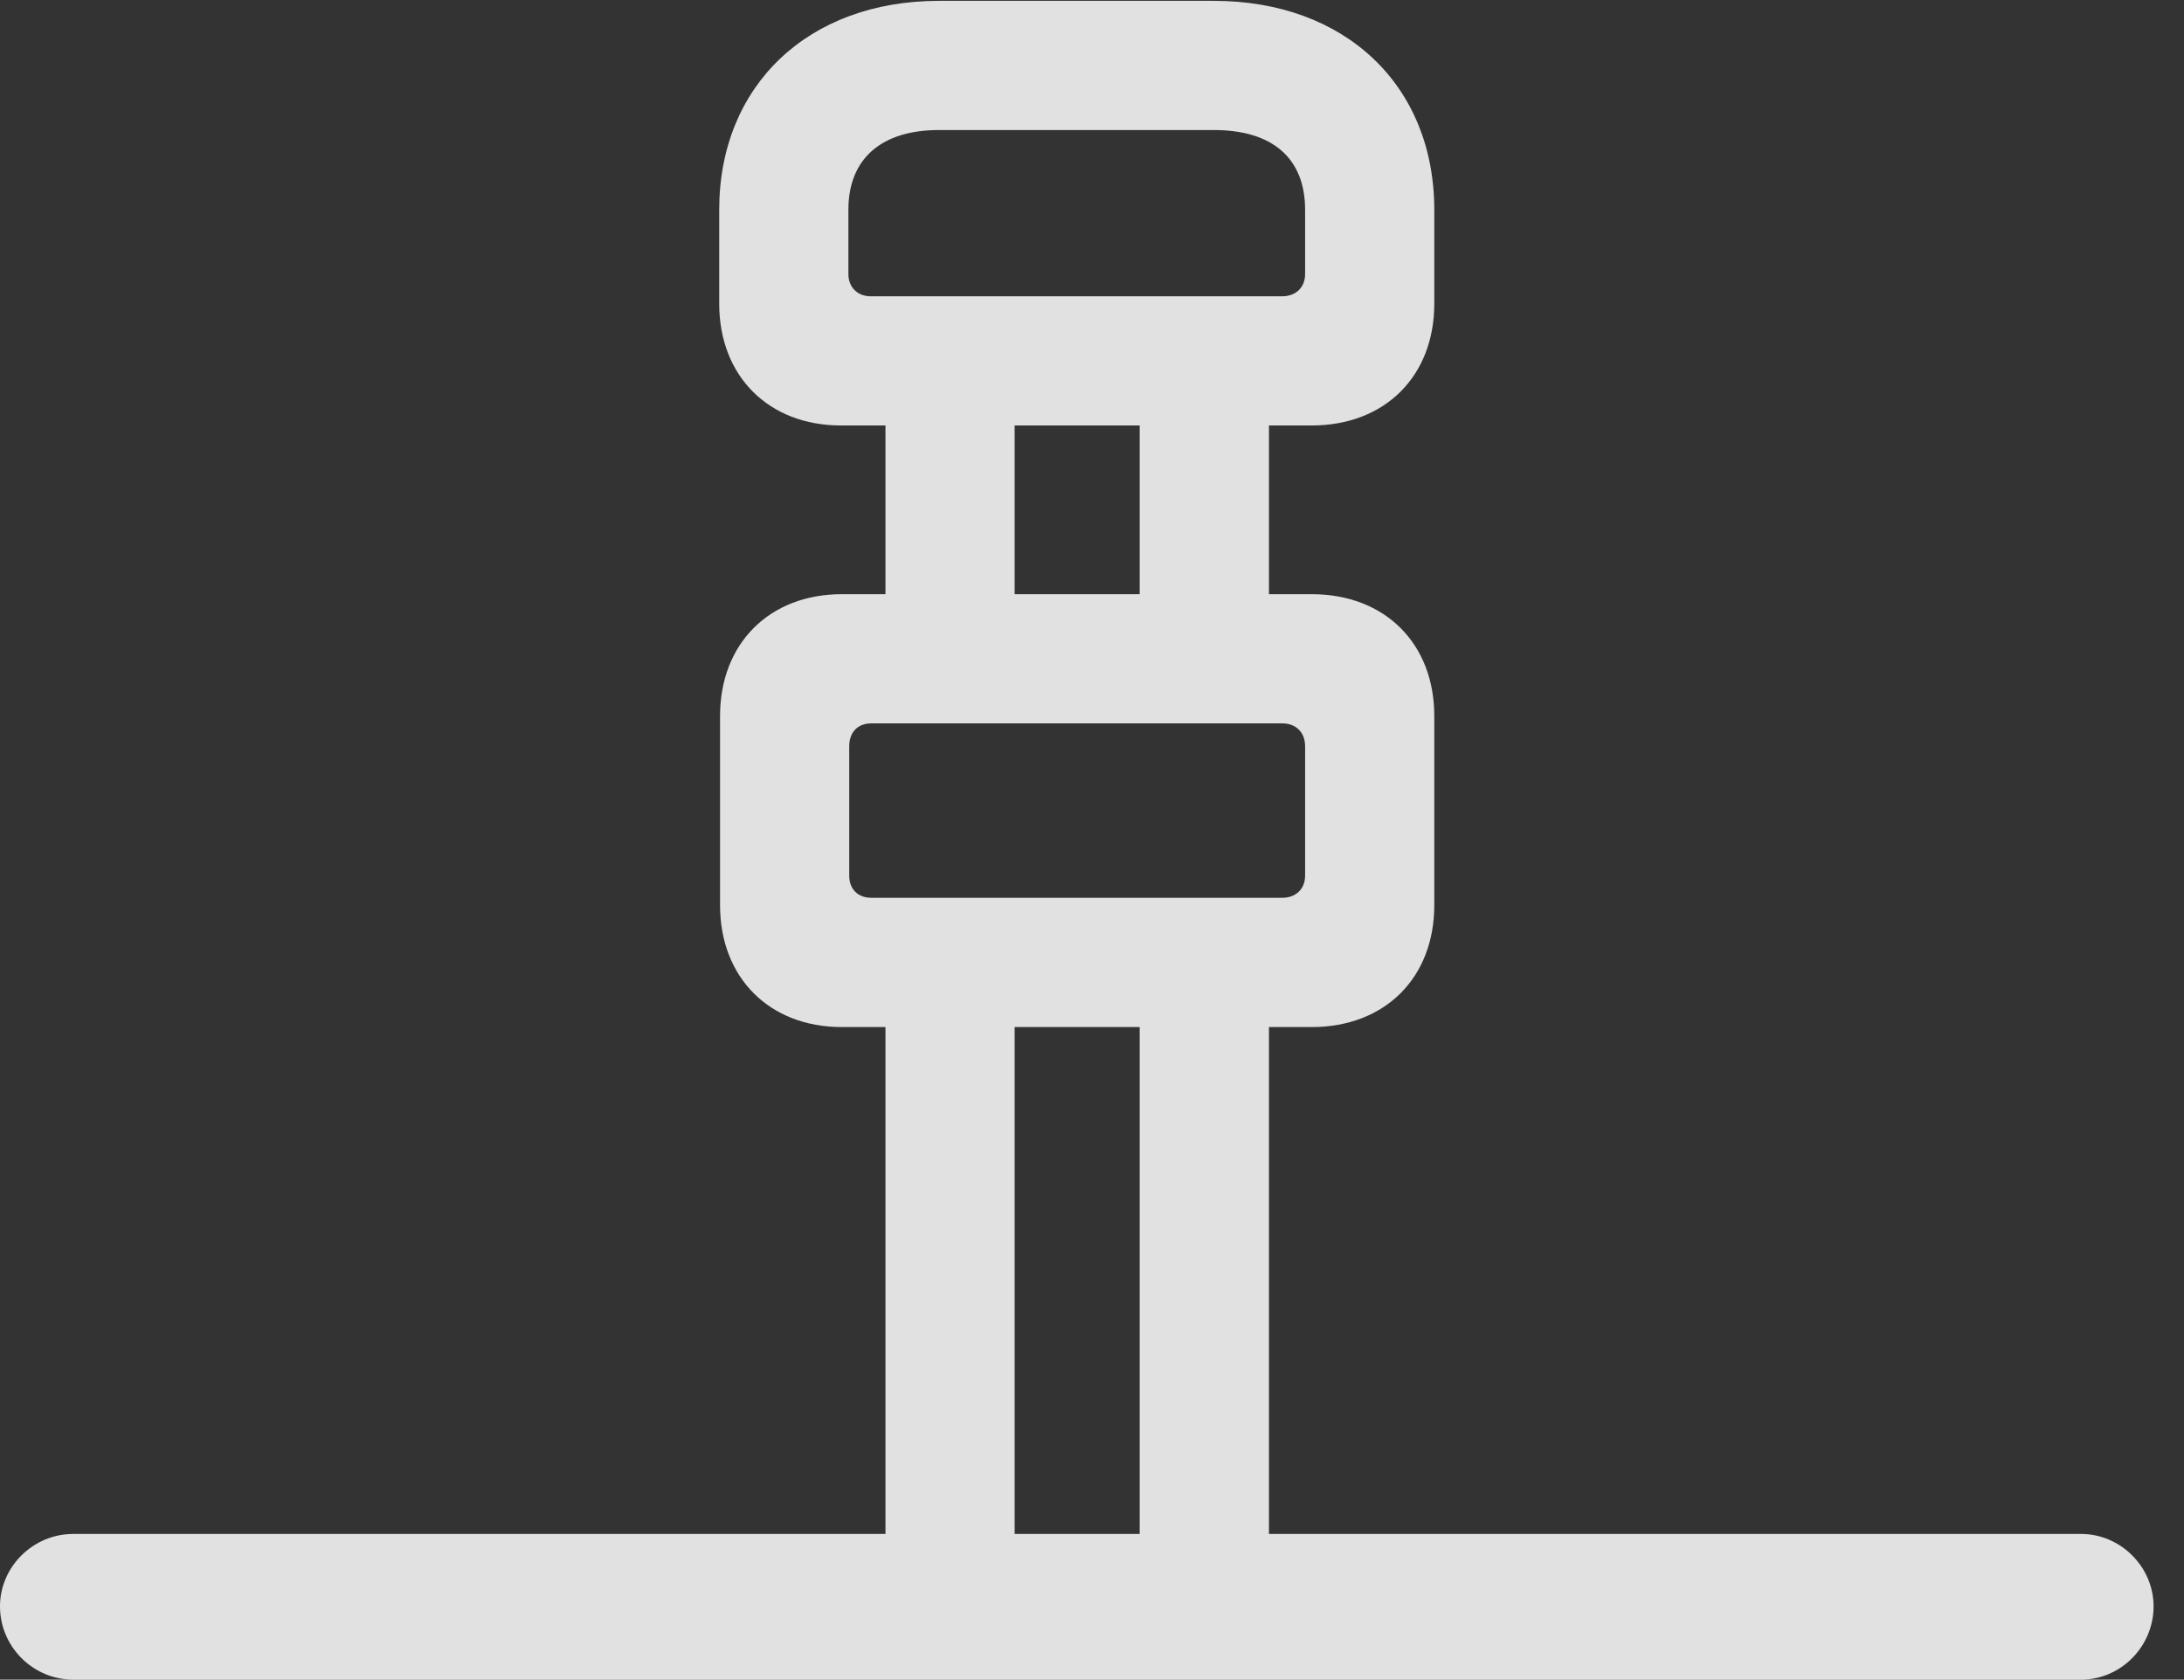 <?xml version="1.0" encoding="UTF-8"?>
<!--Generator: Apple Native CoreSVG 326-->
<!DOCTYPE svg
PUBLIC "-//W3C//DTD SVG 1.1//EN"
       "http://www.w3.org/Graphics/SVG/1.1/DTD/svg11.dtd">
<svg version="1.1" xmlns="http://www.w3.org/2000/svg" xmlns:xlink="http://www.w3.org/1999/xlink" viewBox="0 0 25.918 19.932">
 <rect x="0" y="0" width="25.918" height="19.932" fill="#333333" stroke="none"/>
 <g>
  <rect height="19.932" opacity="0" width="25.918" x="0" y="0"/>
  <path d="M9.98 5.049L15.566 5.049C16.436 5.049 17.021 4.463 17.021 3.604L17.021 2.49C17.021 1.016 15.967 0.01 14.404 0.01L11.143 0.01C9.59 0.01 8.535 1.016 8.535 2.49L8.535 3.604C8.535 4.463 9.121 5.049 9.98 5.049ZM10.332 3.516C10.176 3.516 10.068 3.408 10.068 3.252L10.068 2.49C10.068 1.875 10.469 1.543 11.143 1.543L14.404 1.543C15.098 1.543 15.488 1.875 15.488 2.49L15.488 3.252C15.488 3.408 15.381 3.516 15.215 3.516ZM9.99 12.188L15.566 12.188C16.436 12.188 17.021 11.602 17.021 10.742L17.021 8.496C17.021 7.637 16.436 7.051 15.566 7.051L9.99 7.051C9.131 7.051 8.545 7.637 8.545 8.496L8.545 10.742C8.545 11.602 9.131 12.188 9.99 12.188ZM10.342 10.654C10.176 10.654 10.078 10.547 10.078 10.391L10.078 8.857C10.078 8.691 10.176 8.584 10.342 8.584L15.215 8.584C15.381 8.584 15.488 8.691 15.488 8.857L15.488 10.391C15.488 10.547 15.381 10.654 15.215 10.654ZM10.508 7.891L12.041 7.891L12.041 4.404L10.508 4.404ZM13.525 7.891L15.059 7.891L15.059 4.404L13.525 4.404ZM10.508 18.887L12.041 18.887L12.041 11.709L10.508 11.709ZM13.525 18.887L15.059 18.887L15.059 11.709L13.525 11.709ZM0.869 19.932L24.697 19.932C25.166 19.932 25.557 19.541 25.557 19.062C25.557 18.594 25.166 18.203 24.697 18.203L0.869 18.203C0.391 18.203 0 18.594 0 19.062C0 19.541 0.391 19.932 0.869 19.932Z" fill="white" fill-opacity="0.85"/>
 </g>
</svg>
